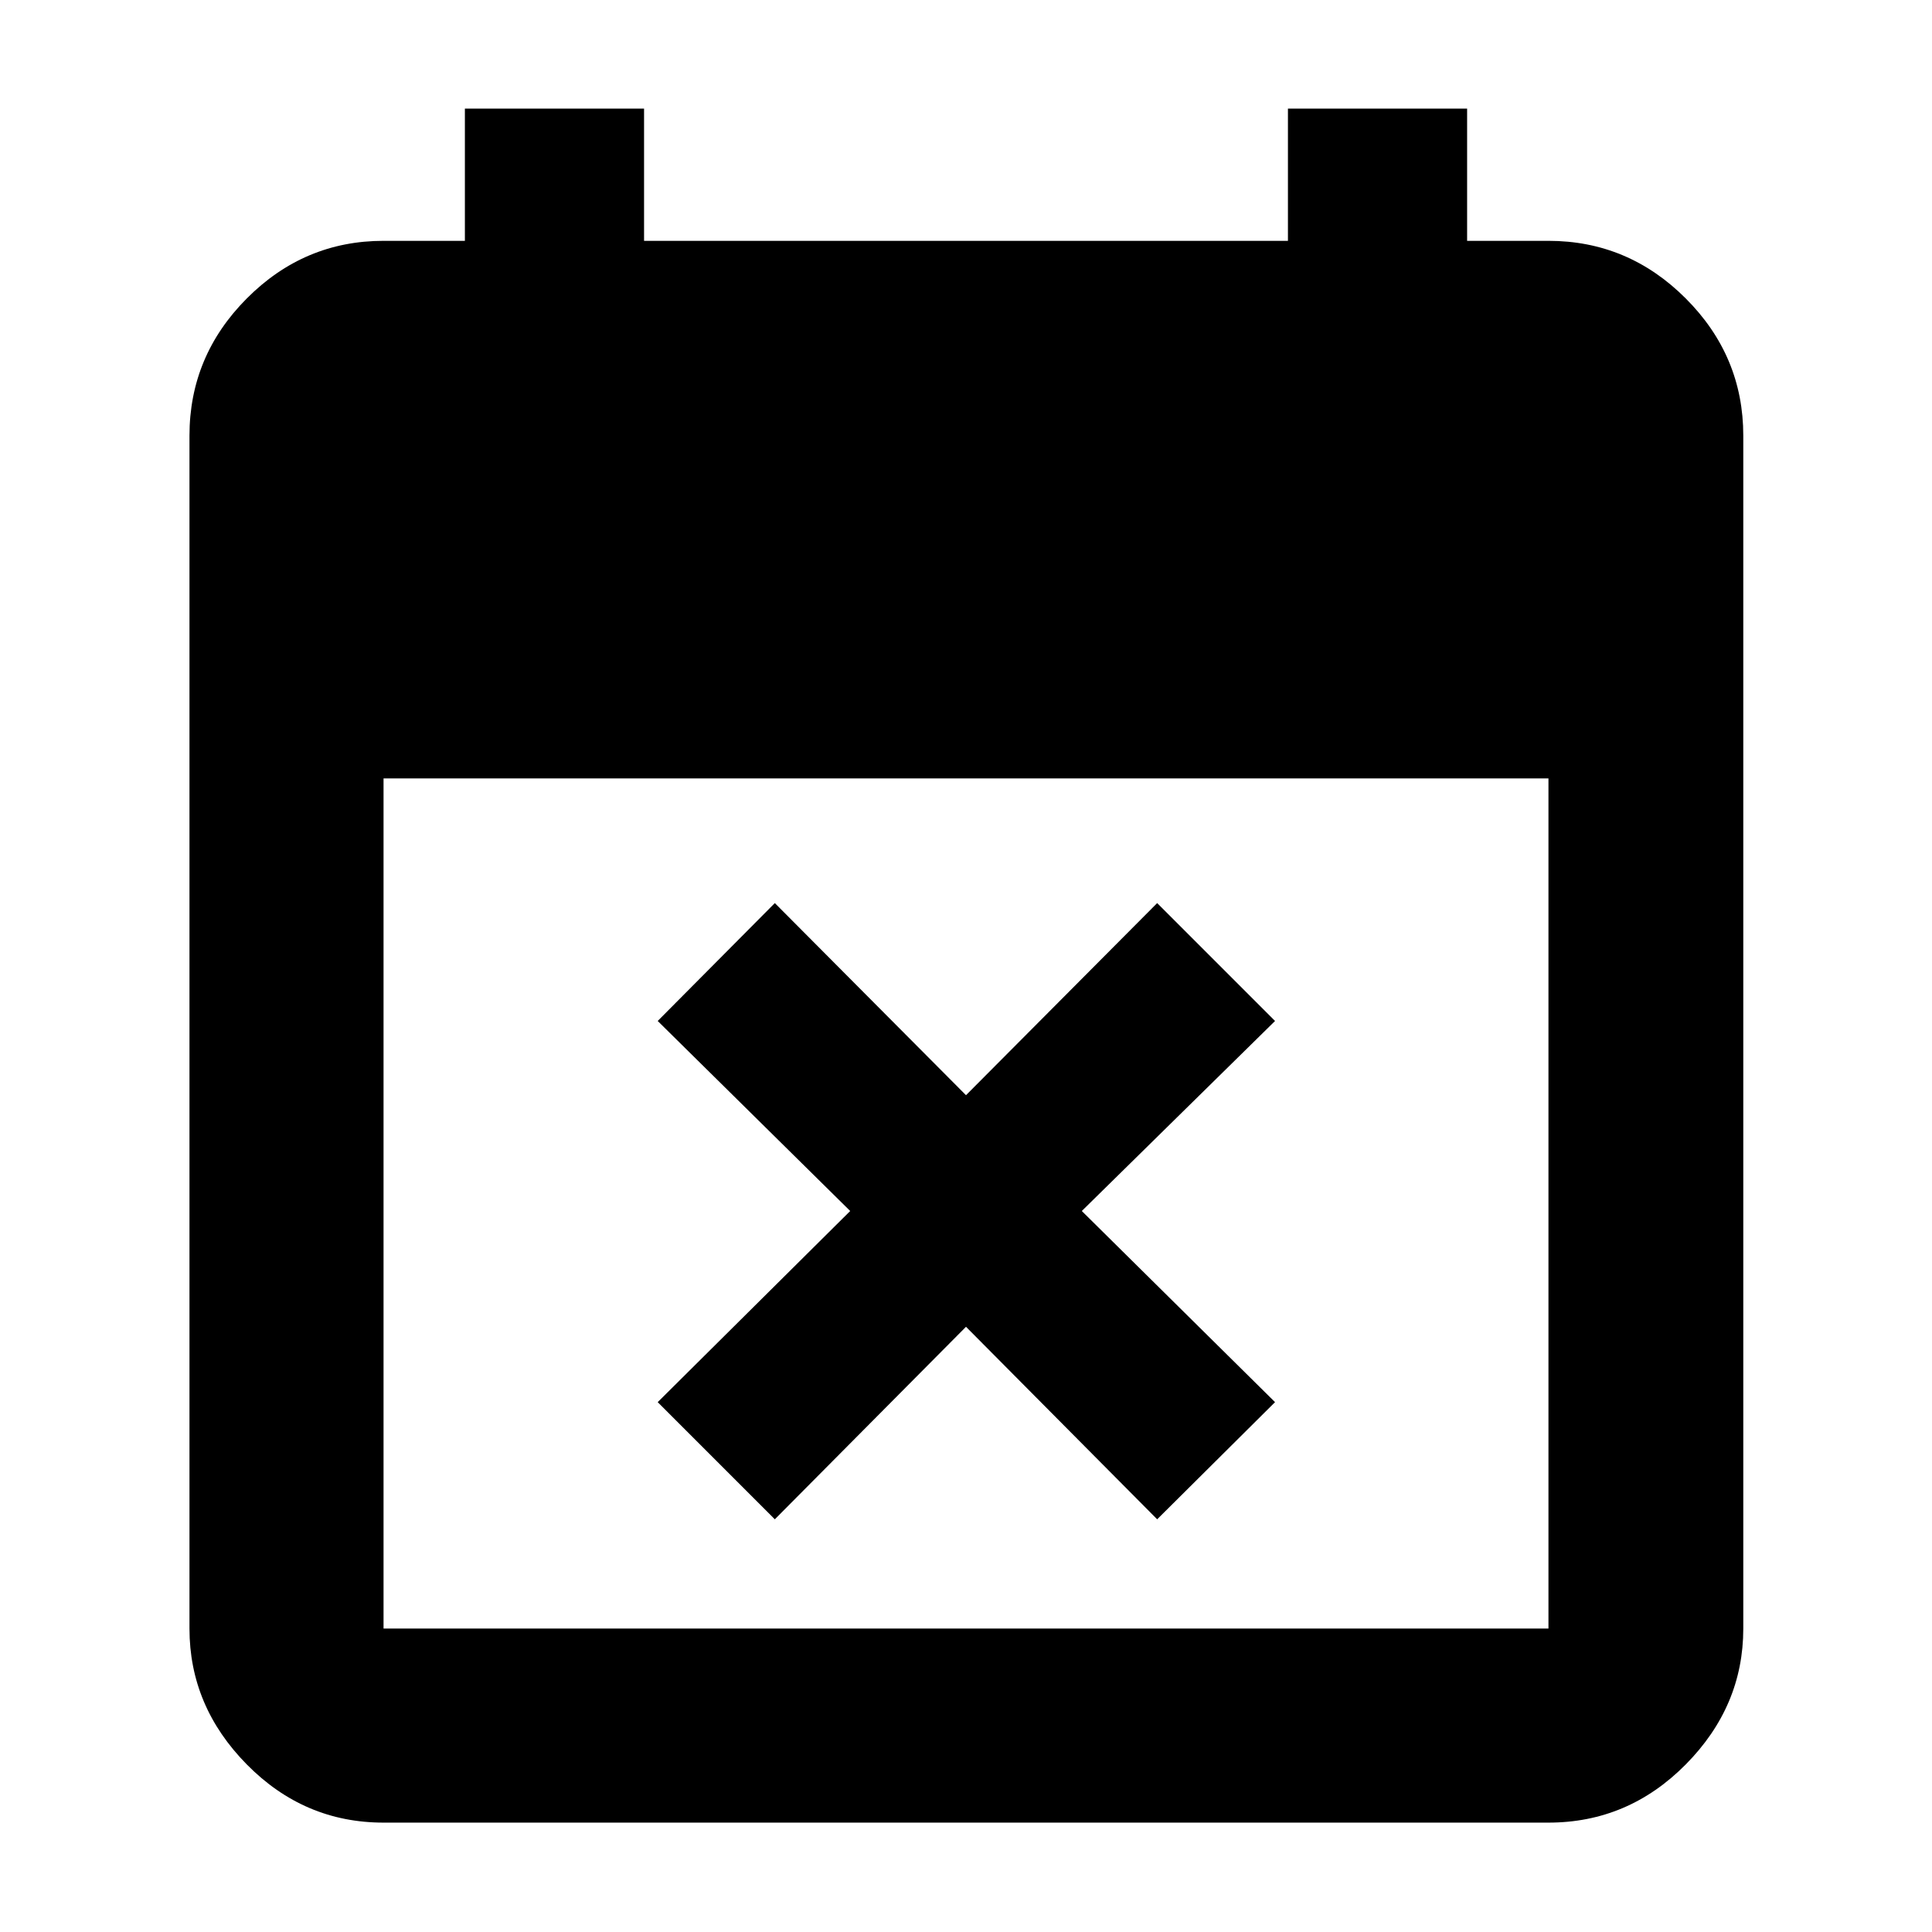 <svg xmlns="http://www.w3.org/2000/svg" height="40" viewBox="0 -960 960 960" width="40"><path d="m385.01-205.07-58.2-58.21 95.65-94.98-95.65-94.42 58.2-58.58L480-415.8l94.99-95.46 58.57 58.58-96.02 94.42 96.02 94.98-58.57 58.21L480-300.73l-94.99 95.66ZM190.58-54.35q-39.43 0-67.93-28.89-28.5-28.9-28.5-67.54v-592.74q0-39.59 28.5-68.2t67.93-28.61H231v-65.7h89.03v65.7h319.94v-65.7H729v65.7h40.42q39.59 0 68.2 28.61t28.61 68.2v592.74q0 38.64-28.61 67.54-28.61 28.89-68.2 28.89H190.58Zm0-96.43h578.84v-422.44H190.58v422.44Z"/></svg>